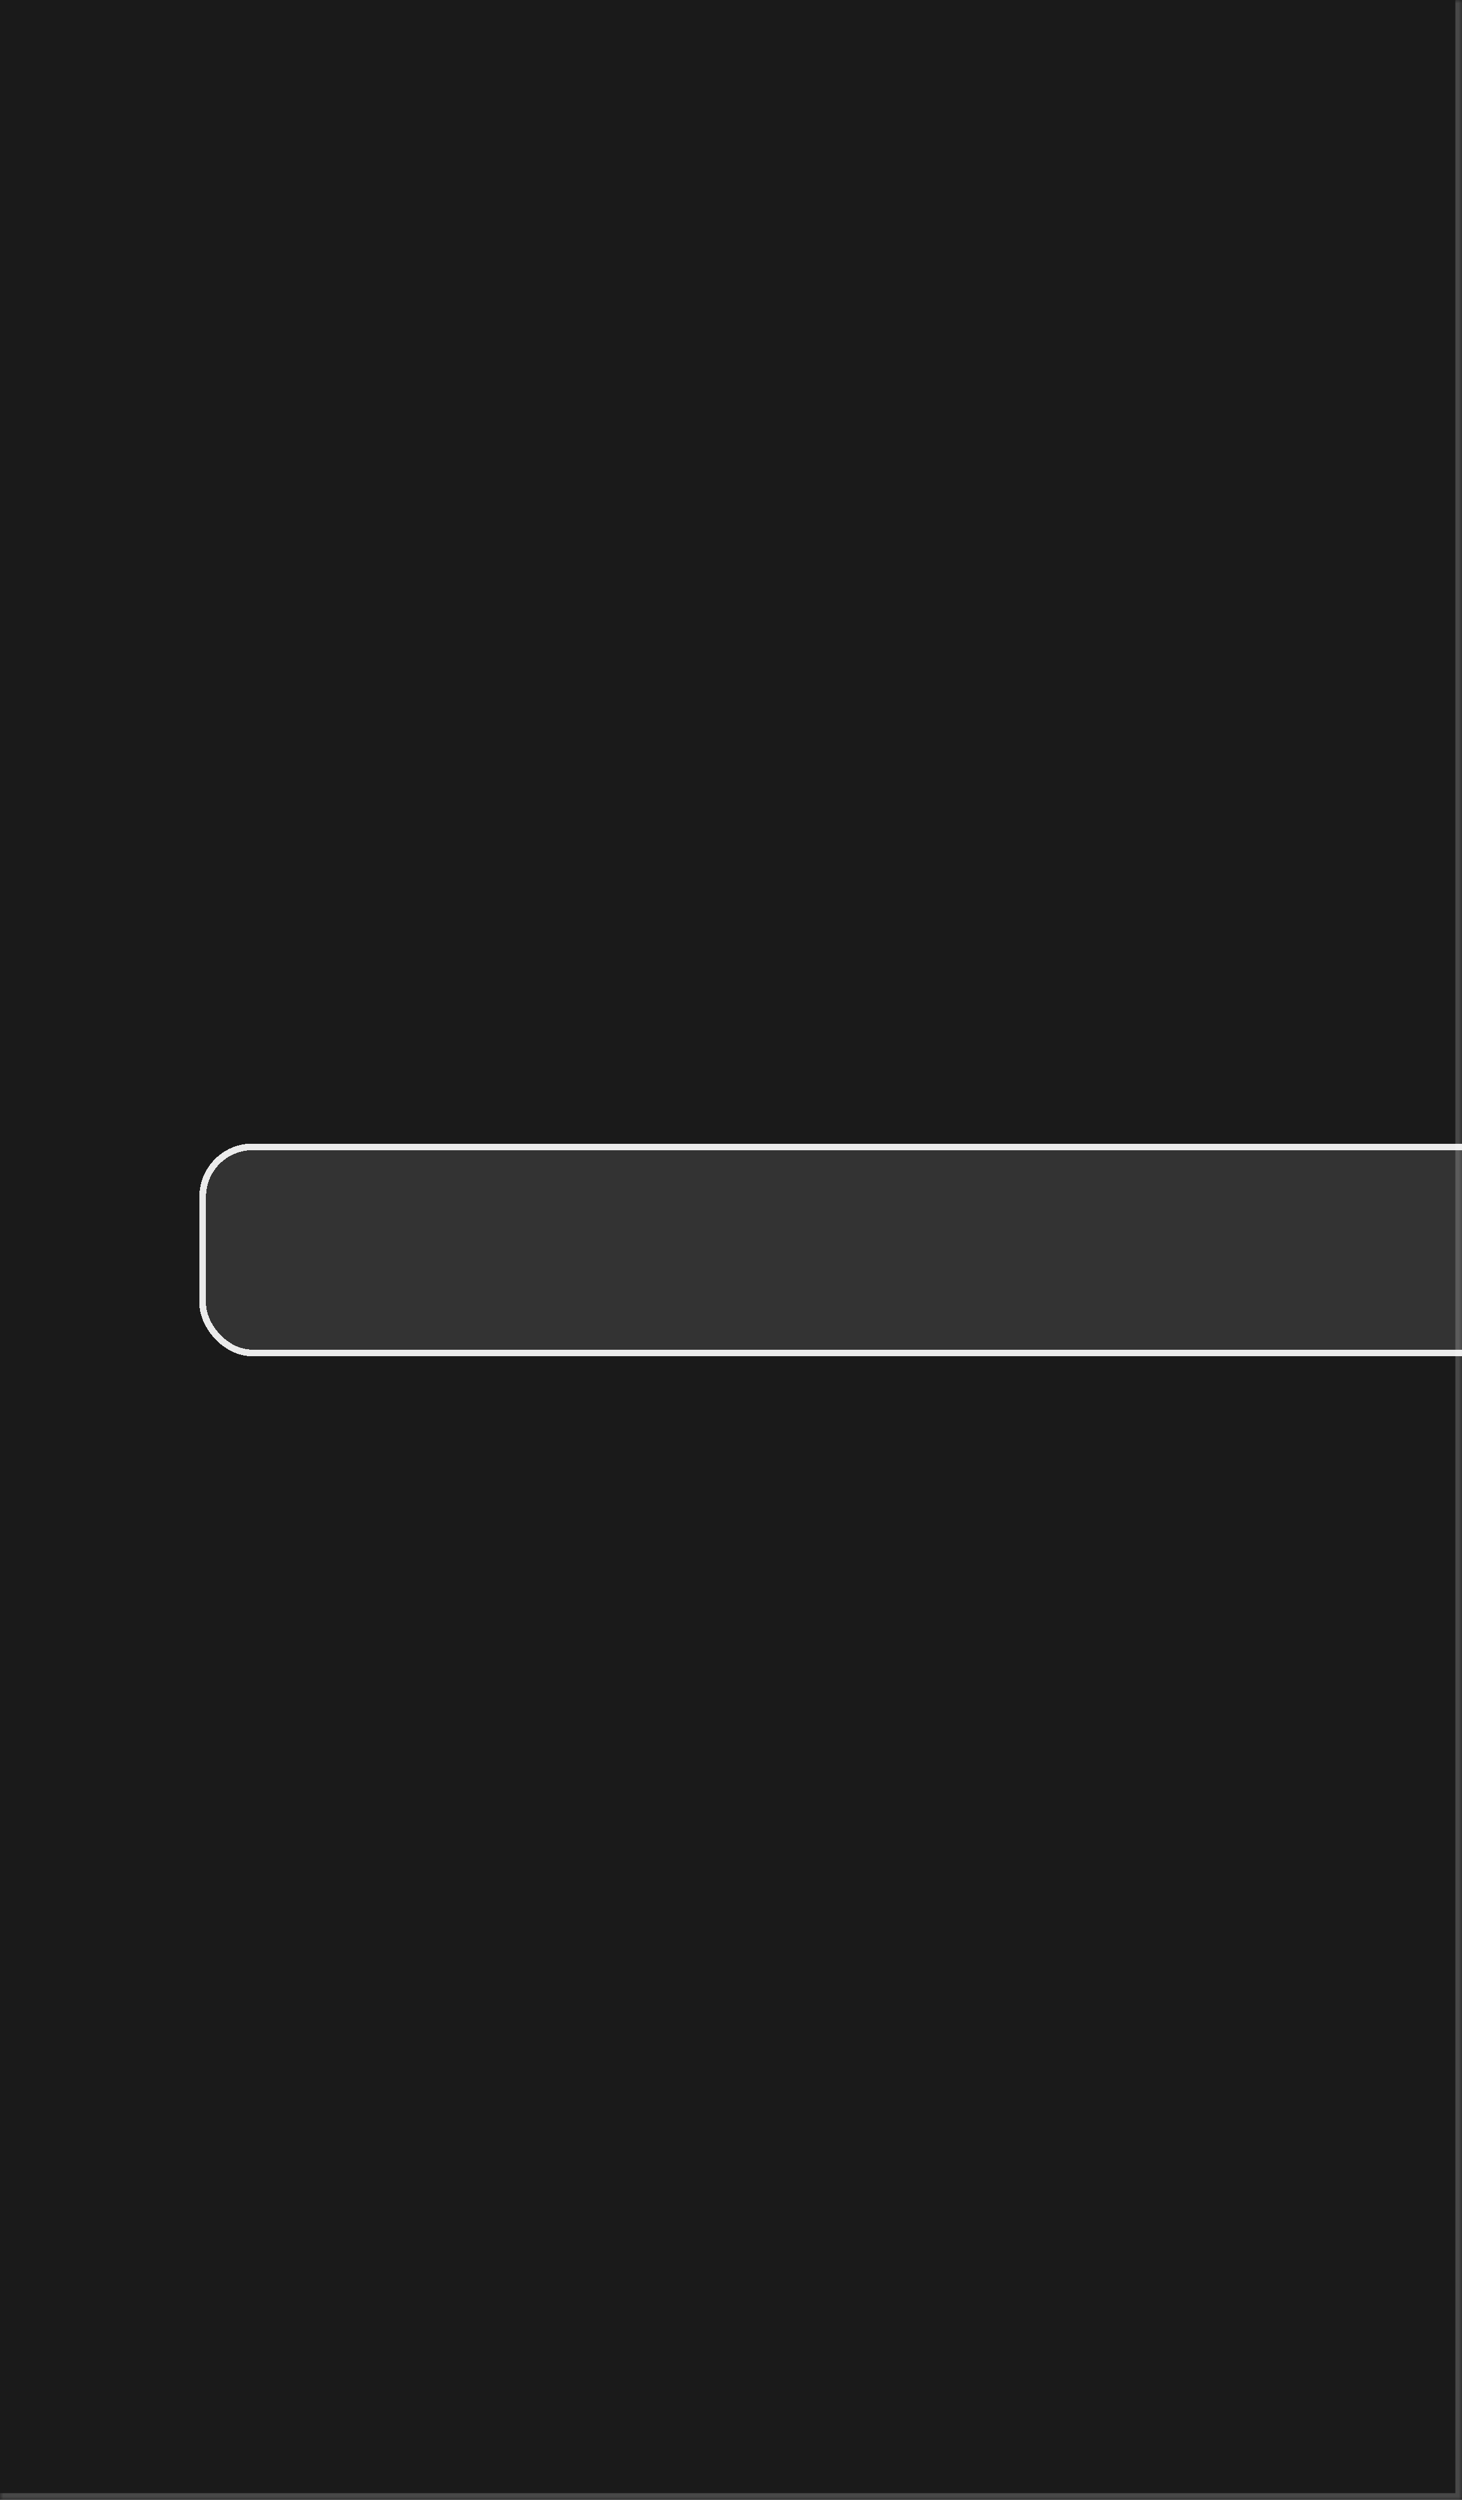 <svg width="220" height="376" viewBox="0 0 220 376" fill="none" xmlns="http://www.w3.org/2000/svg">
<mask id="path-1-inside-1_1267_50315" fill="white">
<path d="M0 0H220V376H0V0Z"/>
</mask>
<path d="M0 0H220V376H0V0Z" fill="#1A1A1A"/>
<path d="M220 376V377H221V376H220ZM219 0V376H221V0H219ZM220 375H0V377H220V375Z" fill="white" fill-opacity="0.2" mask="url(#path-1-inside-1_1267_50315)"/>
<g clip-path="url(#clip0_1267_50315)">
<g filter="url(#filter0_ddd_1267_50315)">
<rect x="30" y="172" width="252" height="32" rx="8" fill="white" fill-opacity="0.11" shape-rendering="crispEdges"/>
<rect x="30.5" y="172.5" width="251" height="31" rx="7.5" stroke="white" stroke-opacity="0.9" shape-rendering="crispEdges"/>
</g>
</g>
<defs>
<filter id="filter0_ddd_1267_50315" x="25" y="167" width="262" height="42" filterUnits="userSpaceOnUse" color-interpolation-filters="sRGB">
<feFlood flood-opacity="0" result="BackgroundImageFix"/>
<feColorMatrix in="SourceAlpha" type="matrix" values="0 0 0 0 0 0 0 0 0 0 0 0 0 0 0 0 0 0 127 0" result="hardAlpha"/>
<feMorphology radius="4" operator="dilate" in="SourceAlpha" result="effect1_dropShadow_1267_50315"/>
<feOffset/>
<feComposite in2="hardAlpha" operator="out"/>
<feColorMatrix type="matrix" values="0 0 0 0 0.392 0 0 0 0 0.706 0 0 0 0 0.98 0 0 0 1 0"/>
<feBlend mode="normal" in2="BackgroundImageFix" result="effect1_dropShadow_1267_50315"/>
<feColorMatrix in="SourceAlpha" type="matrix" values="0 0 0 0 0 0 0 0 0 0 0 0 0 0 0 0 0 0 127 0" result="hardAlpha"/>
<feMorphology radius="5" operator="dilate" in="SourceAlpha" result="effect2_dropShadow_1267_50315"/>
<feOffset/>
<feComposite in2="hardAlpha" operator="out"/>
<feColorMatrix type="matrix" values="0 0 0 0 0.392 0 0 0 0 0.706 0 0 0 0 0.98 0 0 0 0.3 0"/>
<feBlend mode="normal" in2="effect1_dropShadow_1267_50315" result="effect2_dropShadow_1267_50315"/>
<feColorMatrix in="SourceAlpha" type="matrix" values="0 0 0 0 0 0 0 0 0 0 0 0 0 0 0 0 0 0 127 0" result="hardAlpha"/>
<feMorphology radius="2" operator="dilate" in="SourceAlpha" result="effect3_dropShadow_1267_50315"/>
<feOffset/>
<feComposite in2="hardAlpha" operator="out"/>
<feColorMatrix type="matrix" values="0 0 0 0 0 0 0 0 0 0 0 0 0 0 0 0 0 0 1 0"/>
<feBlend mode="normal" in2="effect2_dropShadow_1267_50315" result="effect3_dropShadow_1267_50315"/>
<feBlend mode="normal" in="SourceGraphic" in2="effect3_dropShadow_1267_50315" result="shape"/>
</filter>
<clipPath id="clip0_1267_50315">
<rect width="220" height="52" fill="white" transform="translate(0 162)"/>
</clipPath>
</defs>
</svg>
